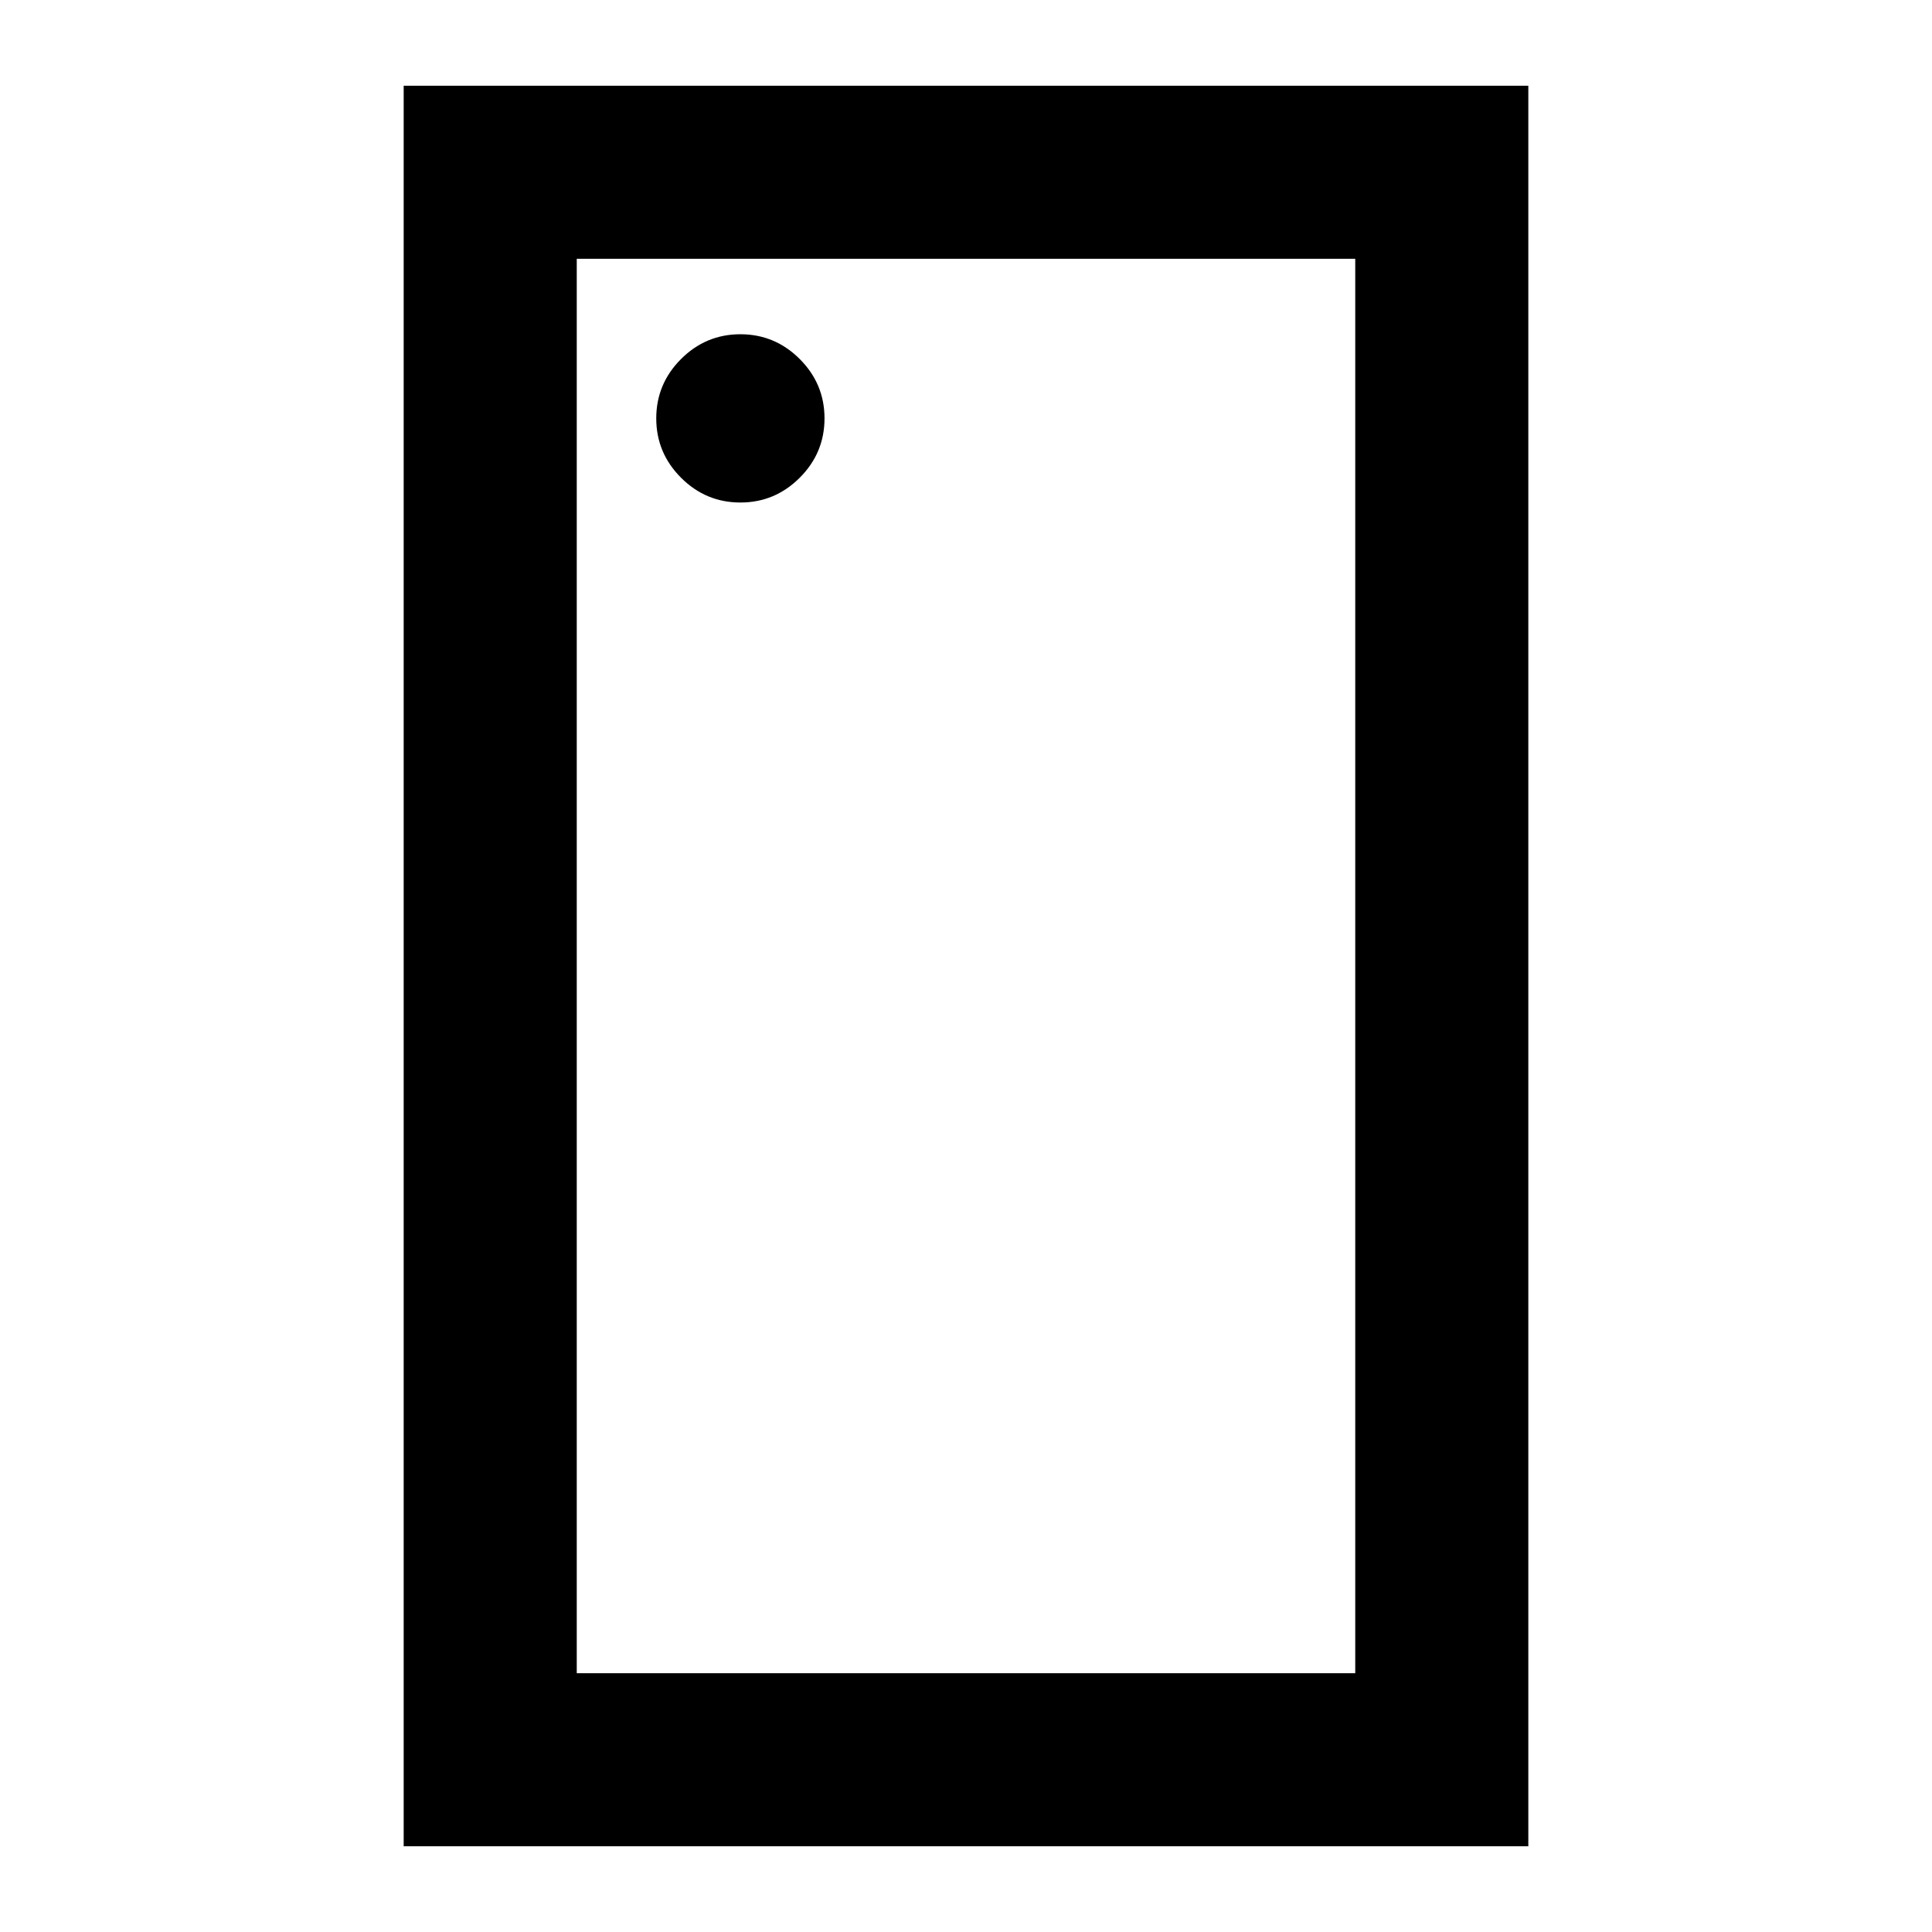 <svg xmlns="http://www.w3.org/2000/svg" height="24" viewBox="0 96 960 960" width="24"><path d="M367.891 345.696q17.174 0 29.49-12.315 12.315-12.316 12.315-29.49 0-17.173-12.315-29.489-12.316-12.315-29.49-12.315-17.173 0-29.489 12.315-12.315 12.316-12.315 29.489 0 17.174 12.315 29.49 12.316 12.315 29.489 12.315ZM200.587 1013.41V138.587h558.826v874.823H200.587Zm86-85.997h386.826V224.587H286.587v702.826Zm0 0V224.587v702.826Z"/></svg>